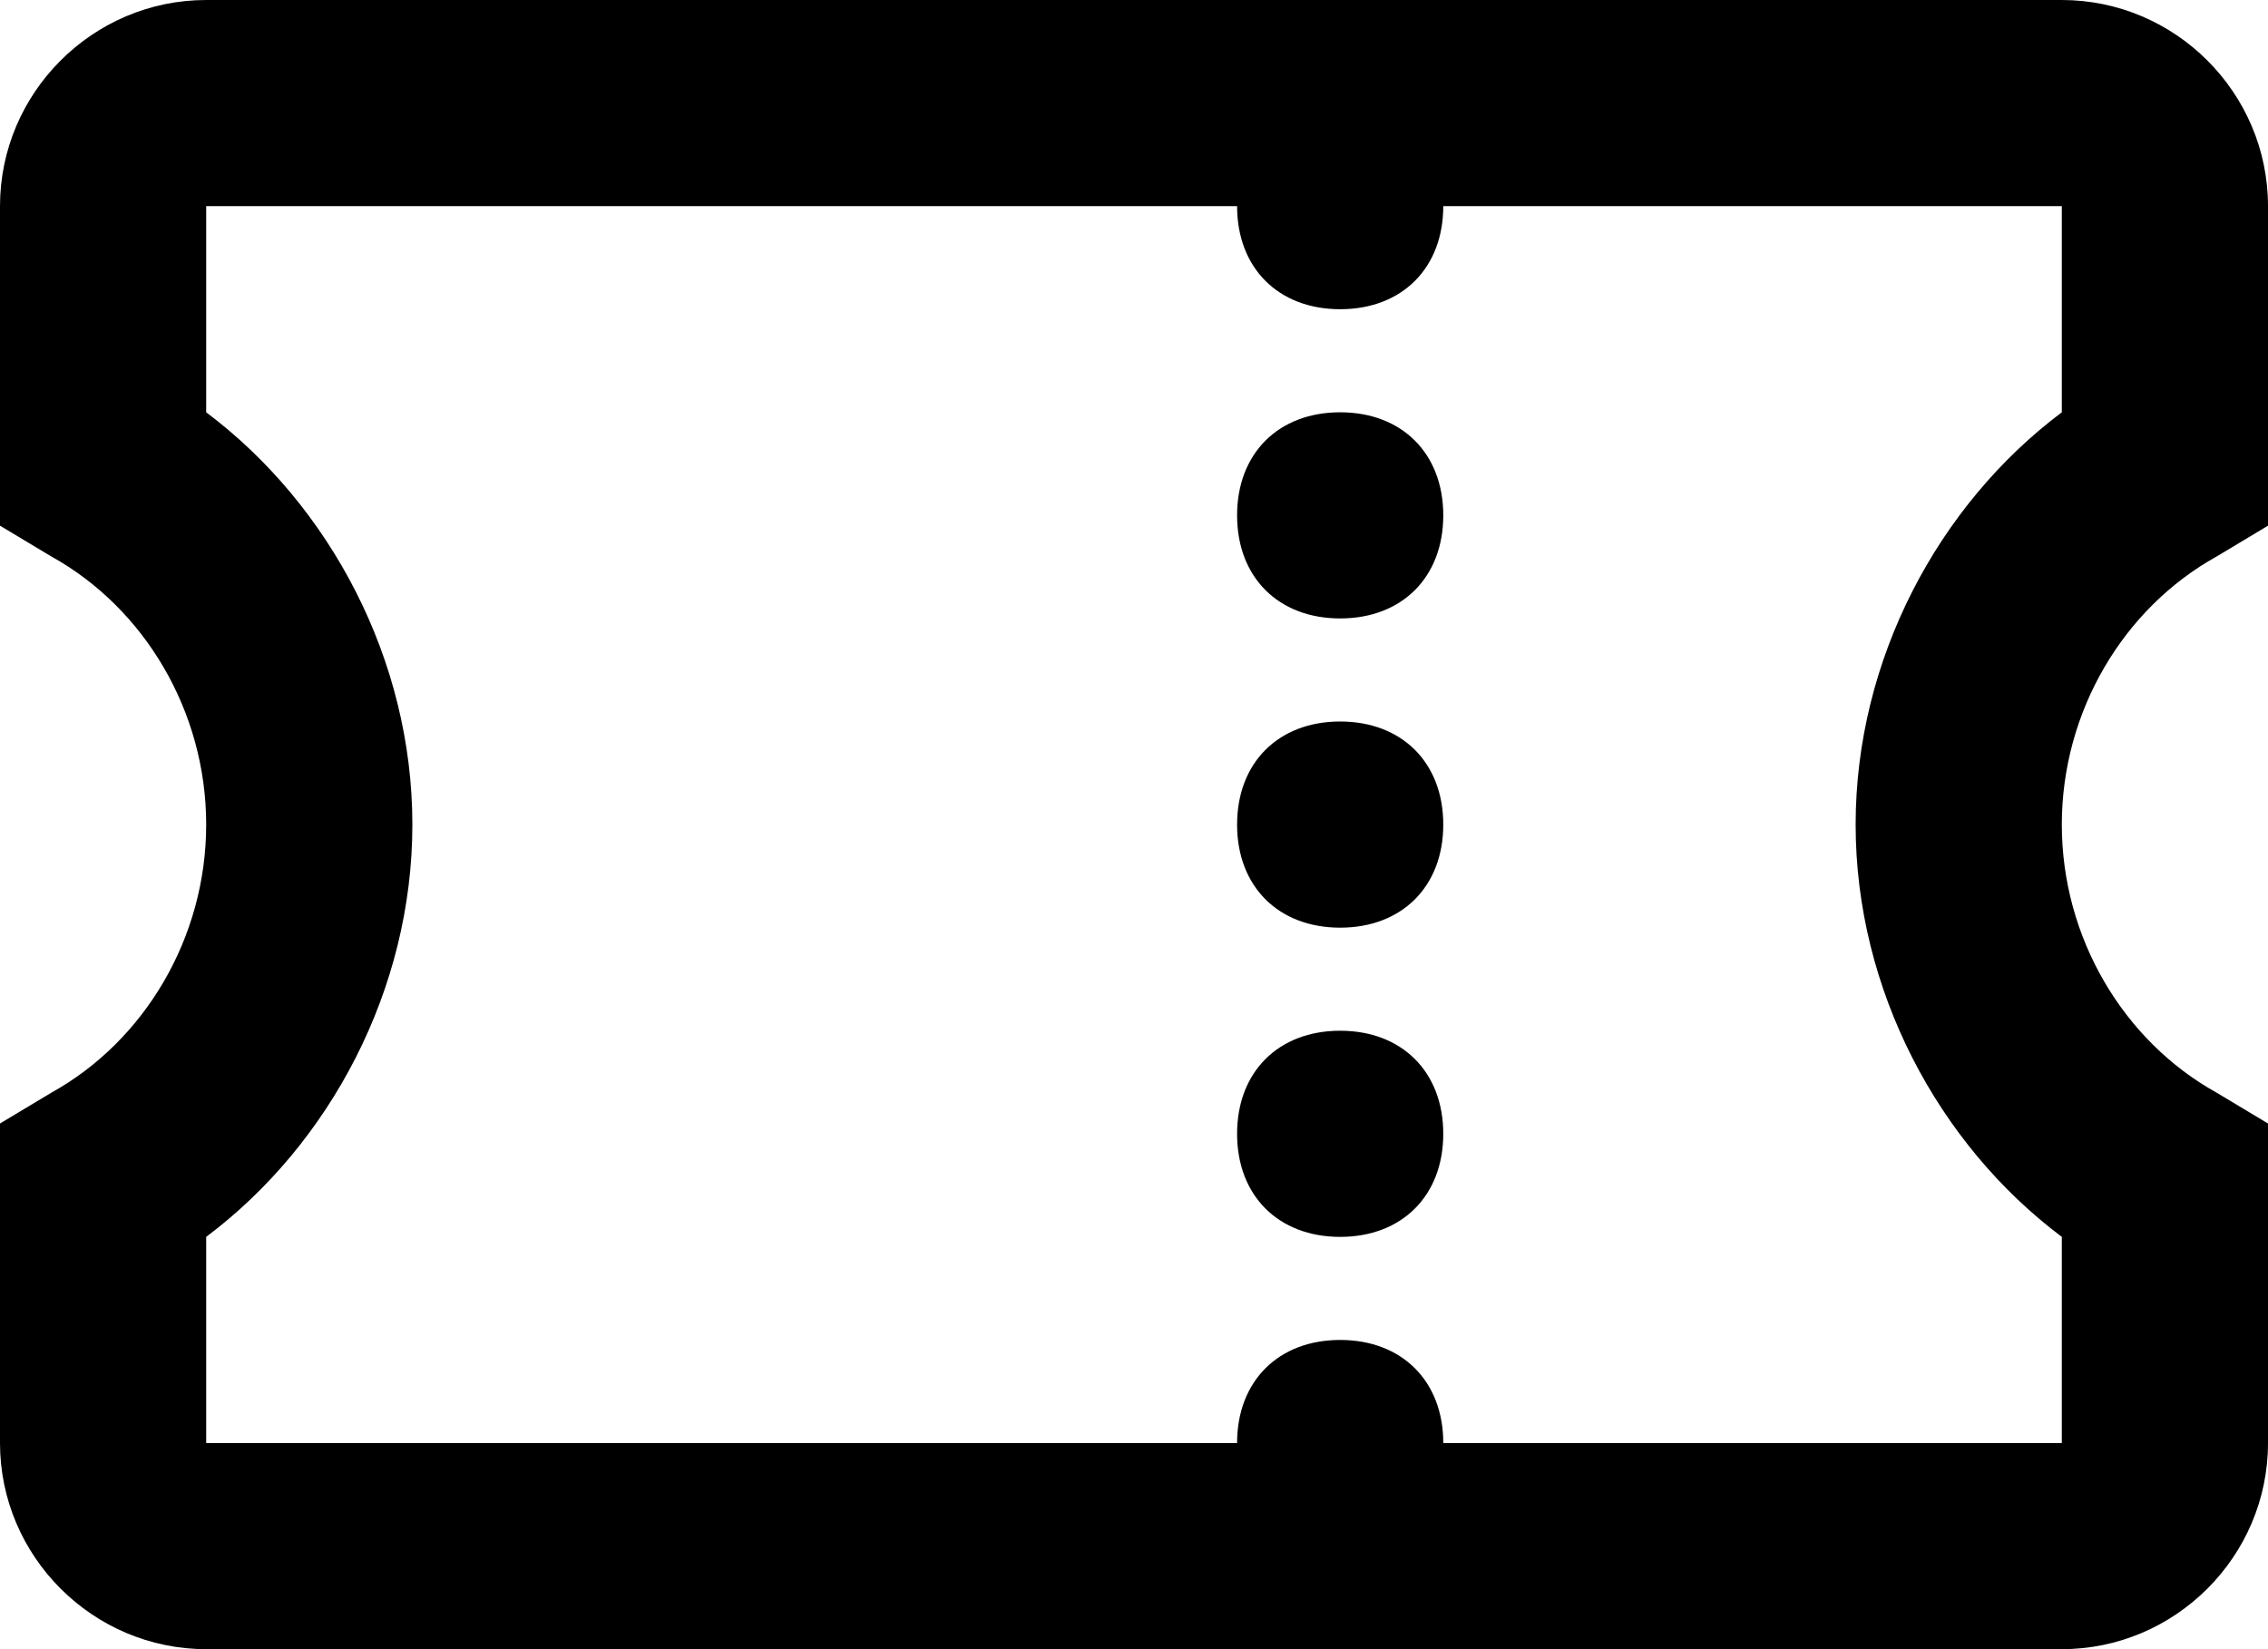 <svg fill="none" viewBox="0 0 22 16">
	<path fill="currentColor" fill-rule="evenodd" d="M22 14c0 1.1-.9 2-2 2H2c-1.1 0-2-.9-2-2v-3.1l.5-.3C1.4 10.1 2 9.1 2 8S1.4 5.9.5 5.4L0 5.1V2C0 .9.9 0 2 0h18c1.1 0 2 .9 2 2v3.1l-.5.3C20.6 5.9 20 6.9 20 8s.6 2.1 1.5 2.6l.5.3V14zm-4-6c0-1.6.8-3.1 2-4V2h-6c0 .6-.4 1-1 1s-1-.4-1-1H2v2c1.2.9 2 2.4 2 4s-.8 3.1-2 4v2h10c0-.6.4-1 1-1s1 .4 1 1h6v-2c-1.2-.9-2-2.4-2-4zm-5 4c.6 0 1-.4 1-1s-.4-1-1-1-1 .4-1 1 .4 1 1 1zm1-4c0 .6-.4 1-1 1s-1-.4-1-1 .4-1 1-1 1 .4 1 1zm-1-2c.6 0 1-.4 1-1s-.4-1-1-1-1 .4-1 1 .4 1 1 1z" clip-rule="evenodd"/>
</svg>
